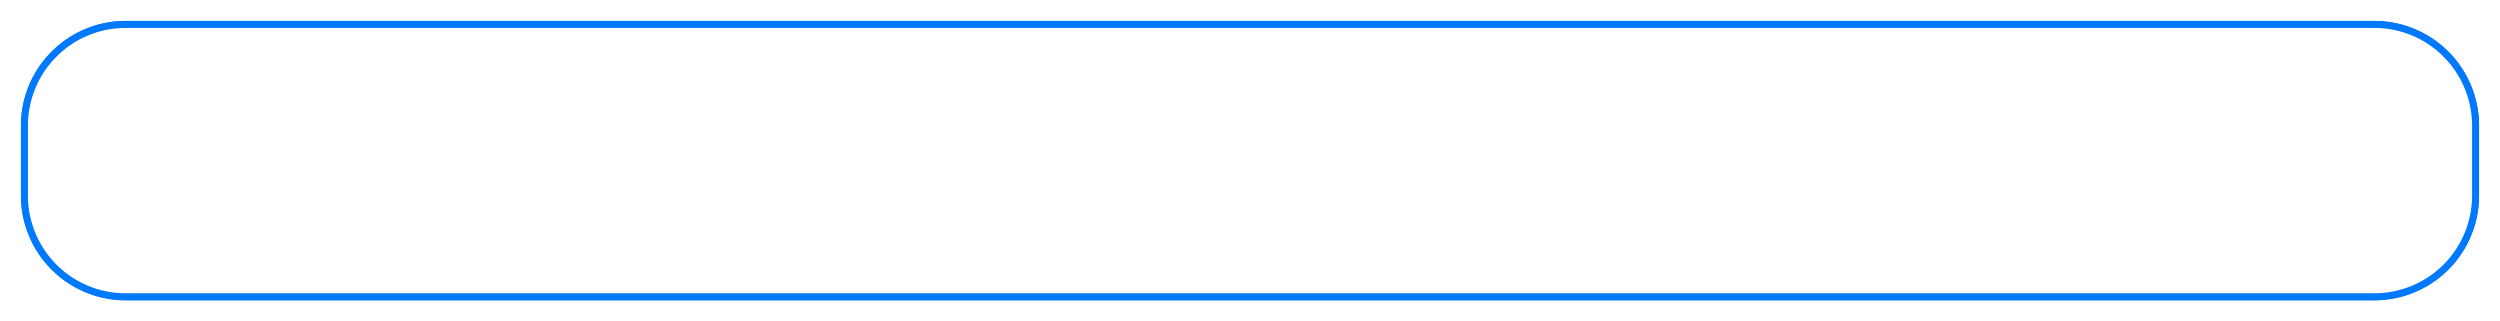 ﻿<?xml version="1.0" encoding="utf-8"?>
<svg version="1.1" xmlns:xlink="http://www.w3.org/1999/xlink" width="358px" height="46px" xmlns="http://www.w3.org/2000/svg">
  <defs>
    <filter x="78px" y="59px" width="358px" height="46px" filterUnits="userSpaceOnUse" id="filter58">
      <feOffset dx="0" dy="0" in="SourceAlpha" result="shadowOffsetInner" />
      <feGaussianBlur stdDeviation="1.5" in="shadowOffsetInner" result="shadowGaussian" />
      <feComposite in2="shadowGaussian" operator="atop" in="SourceAlpha" result="shadowComposite" />
      <feColorMatrix type="matrix" values="0 0 0 0 0  0 0 0 0 0.475  0 0 0 0 0.996  0 0 0 0.8 0  " in="shadowComposite" />
    </filter>
    <g id="widget59">
      <path d="M 81.5 77  A 14.5 14.5 0 0 1 96 62.5 L 418 62.5  A 14.5 14.5 0 0 1 432.5 77 L 432.5 87  A 14.5 14.5 0 0 1 418 101.5 L 96 101.5  A 14.5 14.5 0 0 1 81.5 87 L 81.5 77  Z " fill-rule="nonzero" fill="#ffffff" stroke="none" />
      <path d="M 81.5 77  A 14.5 14.5 0 0 1 96 62.5 L 418 62.5  A 14.5 14.5 0 0 1 432.5 77 L 432.5 87  A 14.5 14.5 0 0 1 418 101.5 L 96 101.5  A 14.5 14.5 0 0 1 81.5 87 L 81.5 77  Z " stroke-width="1" stroke="#0079fe" fill="none" />
    </g>
  </defs>
  <g transform="matrix(1 0 0 1 -78 -59 )">
    <use xlink:href="#widget59" filter="url(#filter58)" />
    <use xlink:href="#widget59" />
  </g>
</svg>